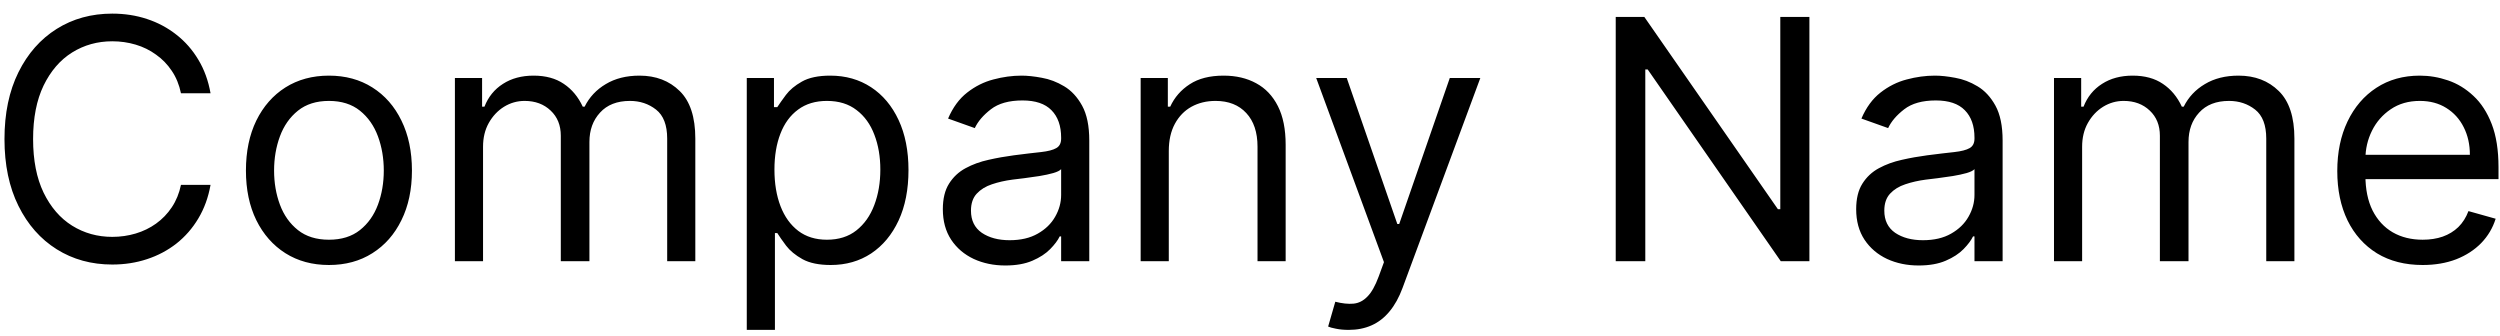 <svg width="134" height="18" viewBox="0 0 134 18" fill="none" xmlns="http://www.w3.org/2000/svg">
<path d="M11.285 5H9.7C9.606 4.544 9.442 4.143 9.208 3.798C8.978 3.453 8.697 3.163 8.364 2.929C8.036 2.69 7.672 2.511 7.271 2.392C6.871 2.273 6.453 2.213 6.018 2.213C5.226 2.213 4.508 2.413 3.864 2.814C3.225 3.214 2.716 3.805 2.336 4.585C1.961 5.364 1.774 6.321 1.774 7.455C1.774 8.588 1.961 9.545 2.336 10.325C2.716 11.104 3.225 11.695 3.864 12.095C4.508 12.496 5.226 12.696 6.018 12.696C6.453 12.696 6.871 12.636 7.271 12.517C7.672 12.398 8.036 12.221 8.364 11.986C8.697 11.748 8.978 11.456 9.208 11.111C9.442 10.761 9.606 10.361 9.7 9.909H11.285C11.166 10.578 10.949 11.177 10.633 11.705C10.318 12.234 9.926 12.683 9.457 13.054C8.988 13.421 8.462 13.7 7.878 13.891C7.299 14.083 6.679 14.179 6.018 14.179C4.902 14.179 3.909 13.906 3.04 13.361C2.17 12.815 1.486 12.04 0.988 11.034C0.489 10.028 0.24 8.835 0.24 7.455C0.24 6.074 0.489 4.881 0.988 3.875C1.486 2.869 2.17 2.094 3.04 1.548C3.909 1.003 4.902 0.73 6.018 0.73C6.679 0.73 7.299 0.826 7.878 1.018C8.462 1.21 8.988 1.491 9.457 1.862C9.926 2.228 10.318 2.675 10.633 3.204C10.949 3.728 11.166 4.327 11.285 5ZM17.631 14.204C16.745 14.204 15.967 13.994 15.298 13.572C14.633 13.15 14.113 12.56 13.738 11.801C13.367 11.043 13.182 10.156 13.182 9.142C13.182 8.119 13.367 7.227 13.738 6.464C14.113 5.701 14.633 5.109 15.298 4.687C15.967 4.265 16.745 4.054 17.631 4.054C18.517 4.054 19.293 4.265 19.958 4.687C20.627 5.109 21.147 5.701 21.517 6.464C21.892 7.227 22.08 8.119 22.08 9.142C22.08 10.156 21.892 11.043 21.517 11.801C21.147 12.56 20.627 13.15 19.958 13.572C19.293 13.994 18.517 14.204 17.631 14.204ZM17.631 12.849C18.304 12.849 18.858 12.677 19.293 12.332C19.728 11.986 20.049 11.533 20.258 10.97C20.467 10.408 20.571 9.798 20.571 9.142C20.571 8.486 20.467 7.874 20.258 7.308C20.049 6.741 19.728 6.283 19.293 5.933C18.858 5.584 18.304 5.409 17.631 5.409C16.958 5.409 16.404 5.584 15.969 5.933C15.534 6.283 15.213 6.741 15.004 7.308C14.795 7.874 14.691 8.486 14.691 9.142C14.691 9.798 14.795 10.408 15.004 10.97C15.213 11.533 15.534 11.986 15.969 12.332C16.404 12.677 16.958 12.849 17.631 12.849ZM24.383 14V4.182H25.84V5.716H25.968C26.172 5.192 26.503 4.785 26.959 4.495C27.415 4.201 27.962 4.054 28.601 4.054C29.249 4.054 29.788 4.201 30.219 4.495C30.653 4.785 30.992 5.192 31.235 5.716H31.337C31.589 5.209 31.966 4.806 32.469 4.508C32.971 4.205 33.574 4.054 34.278 4.054C35.155 4.054 35.873 4.329 36.432 4.879C36.99 5.424 37.269 6.274 37.269 7.429V14H35.761V7.429C35.761 6.705 35.562 6.187 35.166 5.876C34.77 5.565 34.303 5.409 33.766 5.409C33.076 5.409 32.541 5.618 32.162 6.036C31.782 6.449 31.593 6.973 31.593 7.608V14H30.059V7.276C30.059 6.717 29.878 6.268 29.515 5.927C29.153 5.582 28.687 5.409 28.116 5.409C27.724 5.409 27.357 5.513 27.016 5.722C26.68 5.931 26.407 6.221 26.198 6.592C25.993 6.958 25.891 7.382 25.891 7.864V14H24.383ZM40.027 17.682V4.182H41.485V5.741H41.663C41.774 5.571 41.928 5.354 42.124 5.089C42.324 4.821 42.61 4.582 42.98 4.374C43.355 4.161 43.862 4.054 44.502 4.054C45.328 4.054 46.057 4.261 46.688 4.674C47.318 5.087 47.81 5.673 48.164 6.432C48.518 7.19 48.695 8.085 48.695 9.116C48.695 10.156 48.518 11.057 48.164 11.82C47.81 12.579 47.321 13.167 46.694 13.585C46.068 13.998 45.345 14.204 44.527 14.204C43.897 14.204 43.392 14.1 43.012 13.891C42.633 13.678 42.341 13.438 42.136 13.169C41.932 12.896 41.774 12.671 41.663 12.492H41.536V17.682H40.027ZM41.51 9.091C41.51 9.832 41.619 10.486 41.836 11.053C42.053 11.616 42.371 12.057 42.788 12.376C43.206 12.692 43.718 12.849 44.323 12.849C44.953 12.849 45.48 12.683 45.901 12.351C46.328 12.014 46.647 11.562 46.86 10.996C47.078 10.425 47.186 9.79 47.186 9.091C47.186 8.401 47.08 7.778 46.867 7.224C46.658 6.666 46.34 6.225 45.914 5.901C45.492 5.573 44.962 5.409 44.323 5.409C43.709 5.409 43.193 5.565 42.776 5.876C42.358 6.183 42.043 6.613 41.83 7.167C41.617 7.717 41.51 8.358 41.51 9.091ZM53.885 14.23C53.263 14.23 52.698 14.113 52.191 13.879C51.684 13.64 51.281 13.297 50.983 12.849C50.685 12.398 50.536 11.852 50.536 11.213C50.536 10.651 50.647 10.195 50.868 9.845C51.09 9.491 51.386 9.214 51.757 9.014C52.127 8.814 52.536 8.665 52.984 8.567C53.435 8.464 53.889 8.384 54.345 8.324C54.942 8.247 55.426 8.19 55.796 8.151C56.171 8.109 56.444 8.038 56.614 7.94C56.789 7.842 56.877 7.672 56.877 7.429V7.378C56.877 6.747 56.704 6.257 56.359 5.908C56.018 5.558 55.5 5.384 54.806 5.384C54.085 5.384 53.521 5.541 53.112 5.857C52.703 6.172 52.415 6.509 52.249 6.866L50.817 6.355C51.073 5.759 51.413 5.294 51.84 4.962C52.27 4.625 52.739 4.391 53.246 4.259C53.757 4.122 54.26 4.054 54.754 4.054C55.07 4.054 55.432 4.092 55.841 4.169C56.254 4.241 56.653 4.393 57.036 4.623C57.424 4.853 57.746 5.2 58.002 5.665C58.257 6.129 58.385 6.751 58.385 7.531V14H56.877V12.671H56.8C56.698 12.883 56.527 13.111 56.288 13.354C56.05 13.597 55.732 13.804 55.336 13.974C54.94 14.145 54.456 14.23 53.885 14.23ZM54.115 12.875C54.712 12.875 55.215 12.758 55.624 12.523C56.037 12.289 56.348 11.986 56.557 11.616C56.77 11.245 56.877 10.855 56.877 10.446V9.065C56.813 9.142 56.672 9.212 56.455 9.276C56.242 9.336 55.995 9.389 55.713 9.436C55.436 9.479 55.166 9.517 54.901 9.551C54.642 9.581 54.431 9.607 54.269 9.628C53.877 9.679 53.51 9.762 53.169 9.877C52.833 9.988 52.56 10.156 52.351 10.382C52.147 10.604 52.044 10.906 52.044 11.29C52.044 11.814 52.238 12.21 52.626 12.479C53.018 12.743 53.514 12.875 54.115 12.875ZM62.647 8.094V14H61.139V4.182H62.596V5.716H62.724C62.954 5.217 63.303 4.817 63.772 4.514C64.241 4.207 64.846 4.054 65.587 4.054C66.252 4.054 66.834 4.19 67.332 4.463C67.831 4.732 68.219 5.141 68.496 5.69C68.773 6.236 68.911 6.926 68.911 7.761V14H67.403V7.864C67.403 7.092 67.202 6.491 66.802 6.061C66.401 5.626 65.852 5.409 65.153 5.409C64.671 5.409 64.241 5.513 63.861 5.722C63.486 5.931 63.19 6.236 62.973 6.636C62.756 7.037 62.647 7.523 62.647 8.094ZM72.288 17.682C72.032 17.682 71.804 17.66 71.604 17.618C71.404 17.579 71.265 17.541 71.188 17.503L71.572 16.173C71.938 16.267 72.262 16.301 72.543 16.276C72.825 16.25 73.074 16.124 73.291 15.898C73.513 15.677 73.715 15.317 73.899 14.818L74.18 14.051L70.549 4.182H72.186L74.896 12.006H74.998L77.708 4.182H79.345L75.177 15.432C74.99 15.939 74.757 16.359 74.48 16.691C74.203 17.028 73.882 17.277 73.515 17.439C73.153 17.601 72.744 17.682 72.288 17.682ZM96.984 0.909V14H95.449L88.316 3.722H88.188V14H86.603V0.909H88.137L95.296 11.213H95.424V0.909H96.984ZM102.84 14.23C102.218 14.23 101.653 14.113 101.146 13.879C100.639 13.64 100.237 13.297 99.938 12.849C99.64 12.398 99.491 11.852 99.491 11.213C99.491 10.651 99.602 10.195 99.823 9.845C100.045 9.491 100.341 9.214 100.712 9.014C101.082 8.814 101.491 8.665 101.939 8.567C102.391 8.464 102.844 8.384 103.3 8.324C103.897 8.247 104.381 8.19 104.751 8.151C105.126 8.109 105.399 8.038 105.57 7.94C105.744 7.842 105.832 7.672 105.832 7.429V7.378C105.832 6.747 105.659 6.257 105.314 5.908C104.973 5.558 104.455 5.384 103.761 5.384C103.04 5.384 102.476 5.541 102.067 5.857C101.658 6.172 101.37 6.509 101.204 6.866L99.772 6.355C100.028 5.759 100.369 5.294 100.795 4.962C101.225 4.625 101.694 4.391 102.201 4.259C102.712 4.122 103.215 4.054 103.71 4.054C104.025 4.054 104.387 4.092 104.796 4.169C105.21 4.241 105.608 4.393 105.991 4.623C106.379 4.853 106.701 5.2 106.957 5.665C107.212 6.129 107.34 6.751 107.34 7.531V14H105.832V12.671H105.755C105.653 12.883 105.482 13.111 105.244 13.354C105.005 13.597 104.688 13.804 104.291 13.974C103.895 14.145 103.411 14.23 102.84 14.23ZM103.07 12.875C103.667 12.875 104.17 12.758 104.579 12.523C104.992 12.289 105.303 11.986 105.512 11.616C105.725 11.245 105.832 10.855 105.832 10.446V9.065C105.768 9.142 105.627 9.212 105.41 9.276C105.197 9.336 104.95 9.389 104.668 9.436C104.391 9.479 104.121 9.517 103.857 9.551C103.597 9.581 103.386 9.607 103.224 9.628C102.832 9.679 102.465 9.762 102.124 9.877C101.788 9.988 101.515 10.156 101.306 10.382C101.102 10.604 100.999 10.906 100.999 11.29C100.999 11.814 101.193 12.21 101.581 12.479C101.973 12.743 102.469 12.875 103.07 12.875ZM110.094 14V4.182H111.551V5.716H111.679C111.883 5.192 112.214 4.785 112.67 4.495C113.126 4.201 113.673 4.054 114.312 4.054C114.96 4.054 115.499 4.201 115.93 4.495C116.364 4.785 116.703 5.192 116.946 5.716H117.048C117.3 5.209 117.677 4.806 118.18 4.508C118.682 4.205 119.285 4.054 119.988 4.054C120.866 4.054 121.584 4.329 122.143 4.879C122.701 5.424 122.98 6.274 122.98 7.429V14H121.471V7.429C121.471 6.705 121.273 6.187 120.877 5.876C120.481 5.565 120.014 5.409 119.477 5.409C118.787 5.409 118.252 5.618 117.873 6.036C117.493 6.449 117.304 6.973 117.304 7.608V14H115.77V7.276C115.77 6.717 115.589 6.268 115.226 5.927C114.864 5.582 114.398 5.409 113.827 5.409C113.434 5.409 113.068 5.513 112.727 5.722C112.39 5.931 112.118 6.221 111.909 6.592C111.704 6.958 111.602 7.382 111.602 7.864V14H110.094ZM129.855 14.204C128.909 14.204 128.093 13.996 127.406 13.578C126.725 13.156 126.198 12.568 125.828 11.814C125.461 11.055 125.278 10.173 125.278 9.168C125.278 8.162 125.461 7.276 125.828 6.509C126.198 5.737 126.714 5.136 127.374 4.706C128.039 4.271 128.815 4.054 129.701 4.054C130.213 4.054 130.718 4.139 131.216 4.31C131.715 4.48 132.169 4.757 132.578 5.141C132.987 5.52 133.313 6.023 133.556 6.649C133.798 7.276 133.92 8.047 133.92 8.963V9.602H126.352V8.298H132.386C132.386 7.744 132.275 7.25 132.053 6.815C131.836 6.381 131.525 6.038 131.12 5.786C130.72 5.535 130.247 5.409 129.701 5.409C129.1 5.409 128.58 5.558 128.142 5.857C127.707 6.151 127.372 6.534 127.138 7.007C126.904 7.48 126.786 7.987 126.786 8.528V9.398C126.786 10.139 126.914 10.768 127.17 11.283C127.43 11.795 127.79 12.185 128.25 12.453C128.71 12.717 129.245 12.849 129.855 12.849C130.251 12.849 130.609 12.794 130.928 12.683C131.252 12.568 131.531 12.398 131.766 12.172C132 11.942 132.181 11.656 132.309 11.315L133.767 11.724C133.613 12.219 133.355 12.653 132.993 13.028C132.631 13.399 132.183 13.689 131.651 13.898C131.118 14.102 130.519 14.204 129.855 14.204Z" fill="black"/>
</svg>

